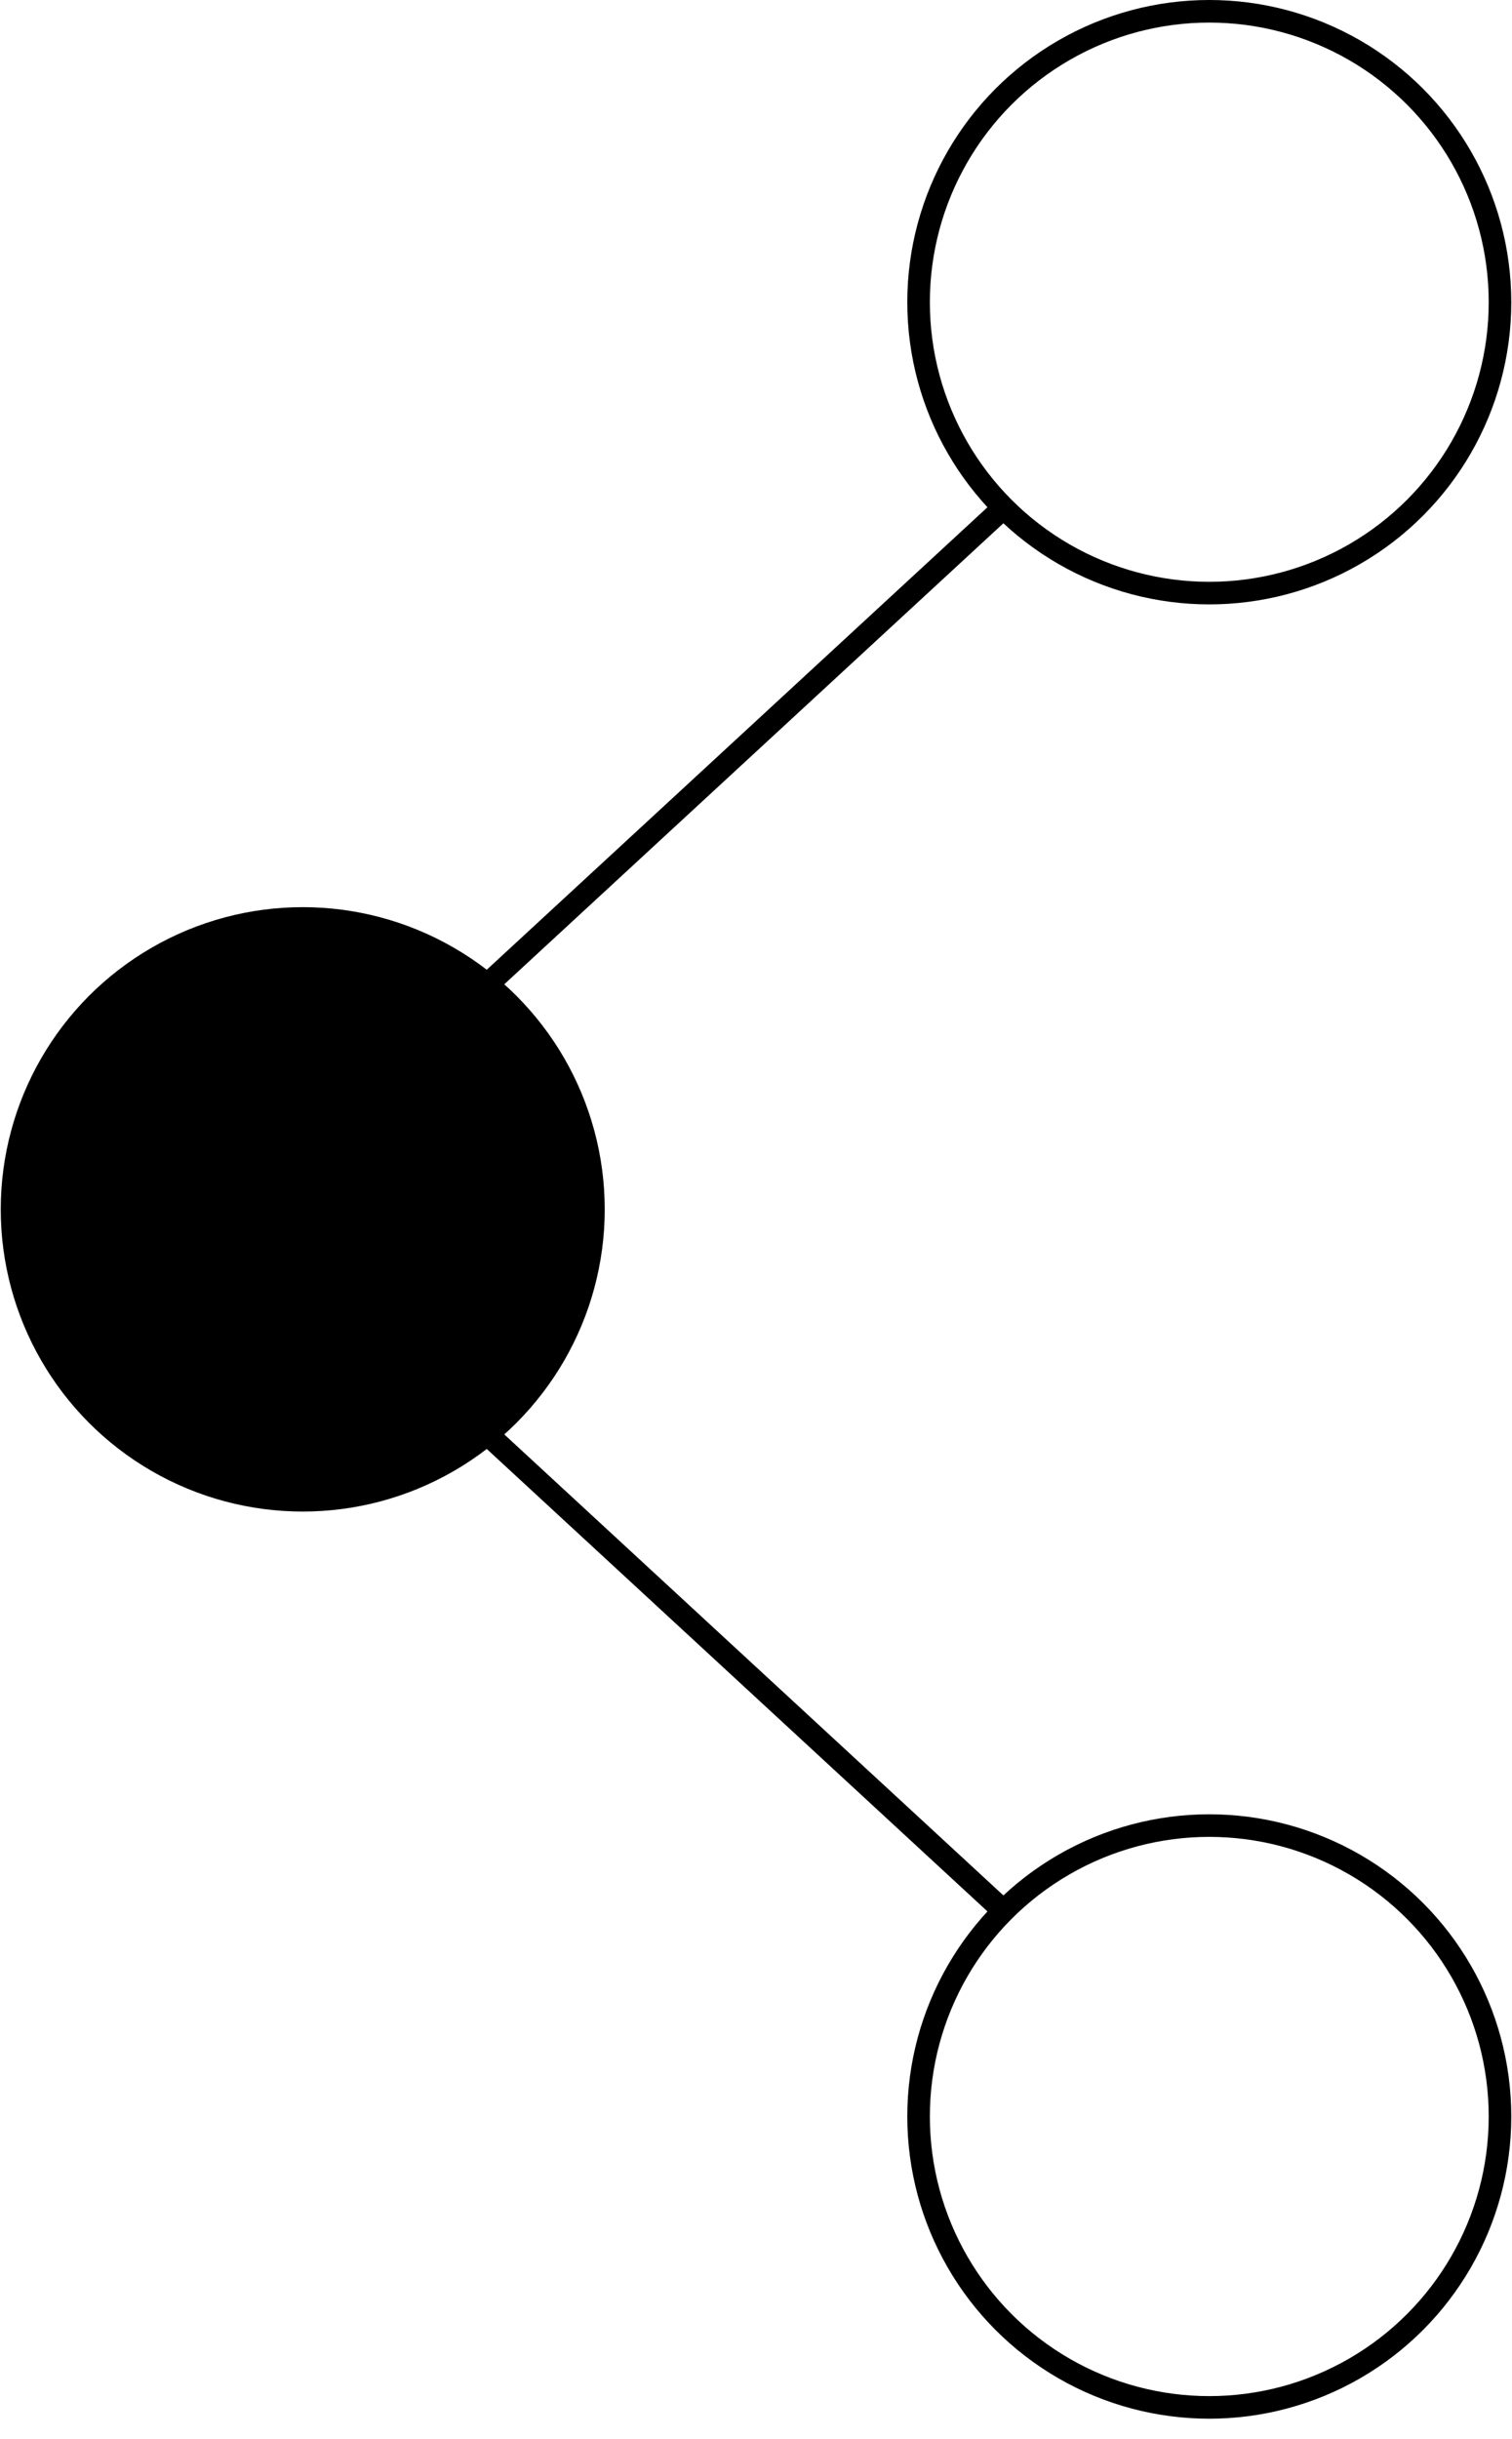 <svg width="67" height="108" viewBox="0 0 67 108" fill="none" xmlns="http://www.w3.org/2000/svg">
<circle cx="13.415" cy="53.553" r="13.382" fill="black"/>
<path d="M21.443 43.739L44.64 22.327" stroke="black"/>
<path d="M21.444 63.367L44.641 84.778" stroke="black"/>
<circle cx="53.586" cy="93.723" r="12.882" stroke="black"/>
<circle cx="53.586" cy="13.382" r="12.882" stroke="black"/>
</svg>
